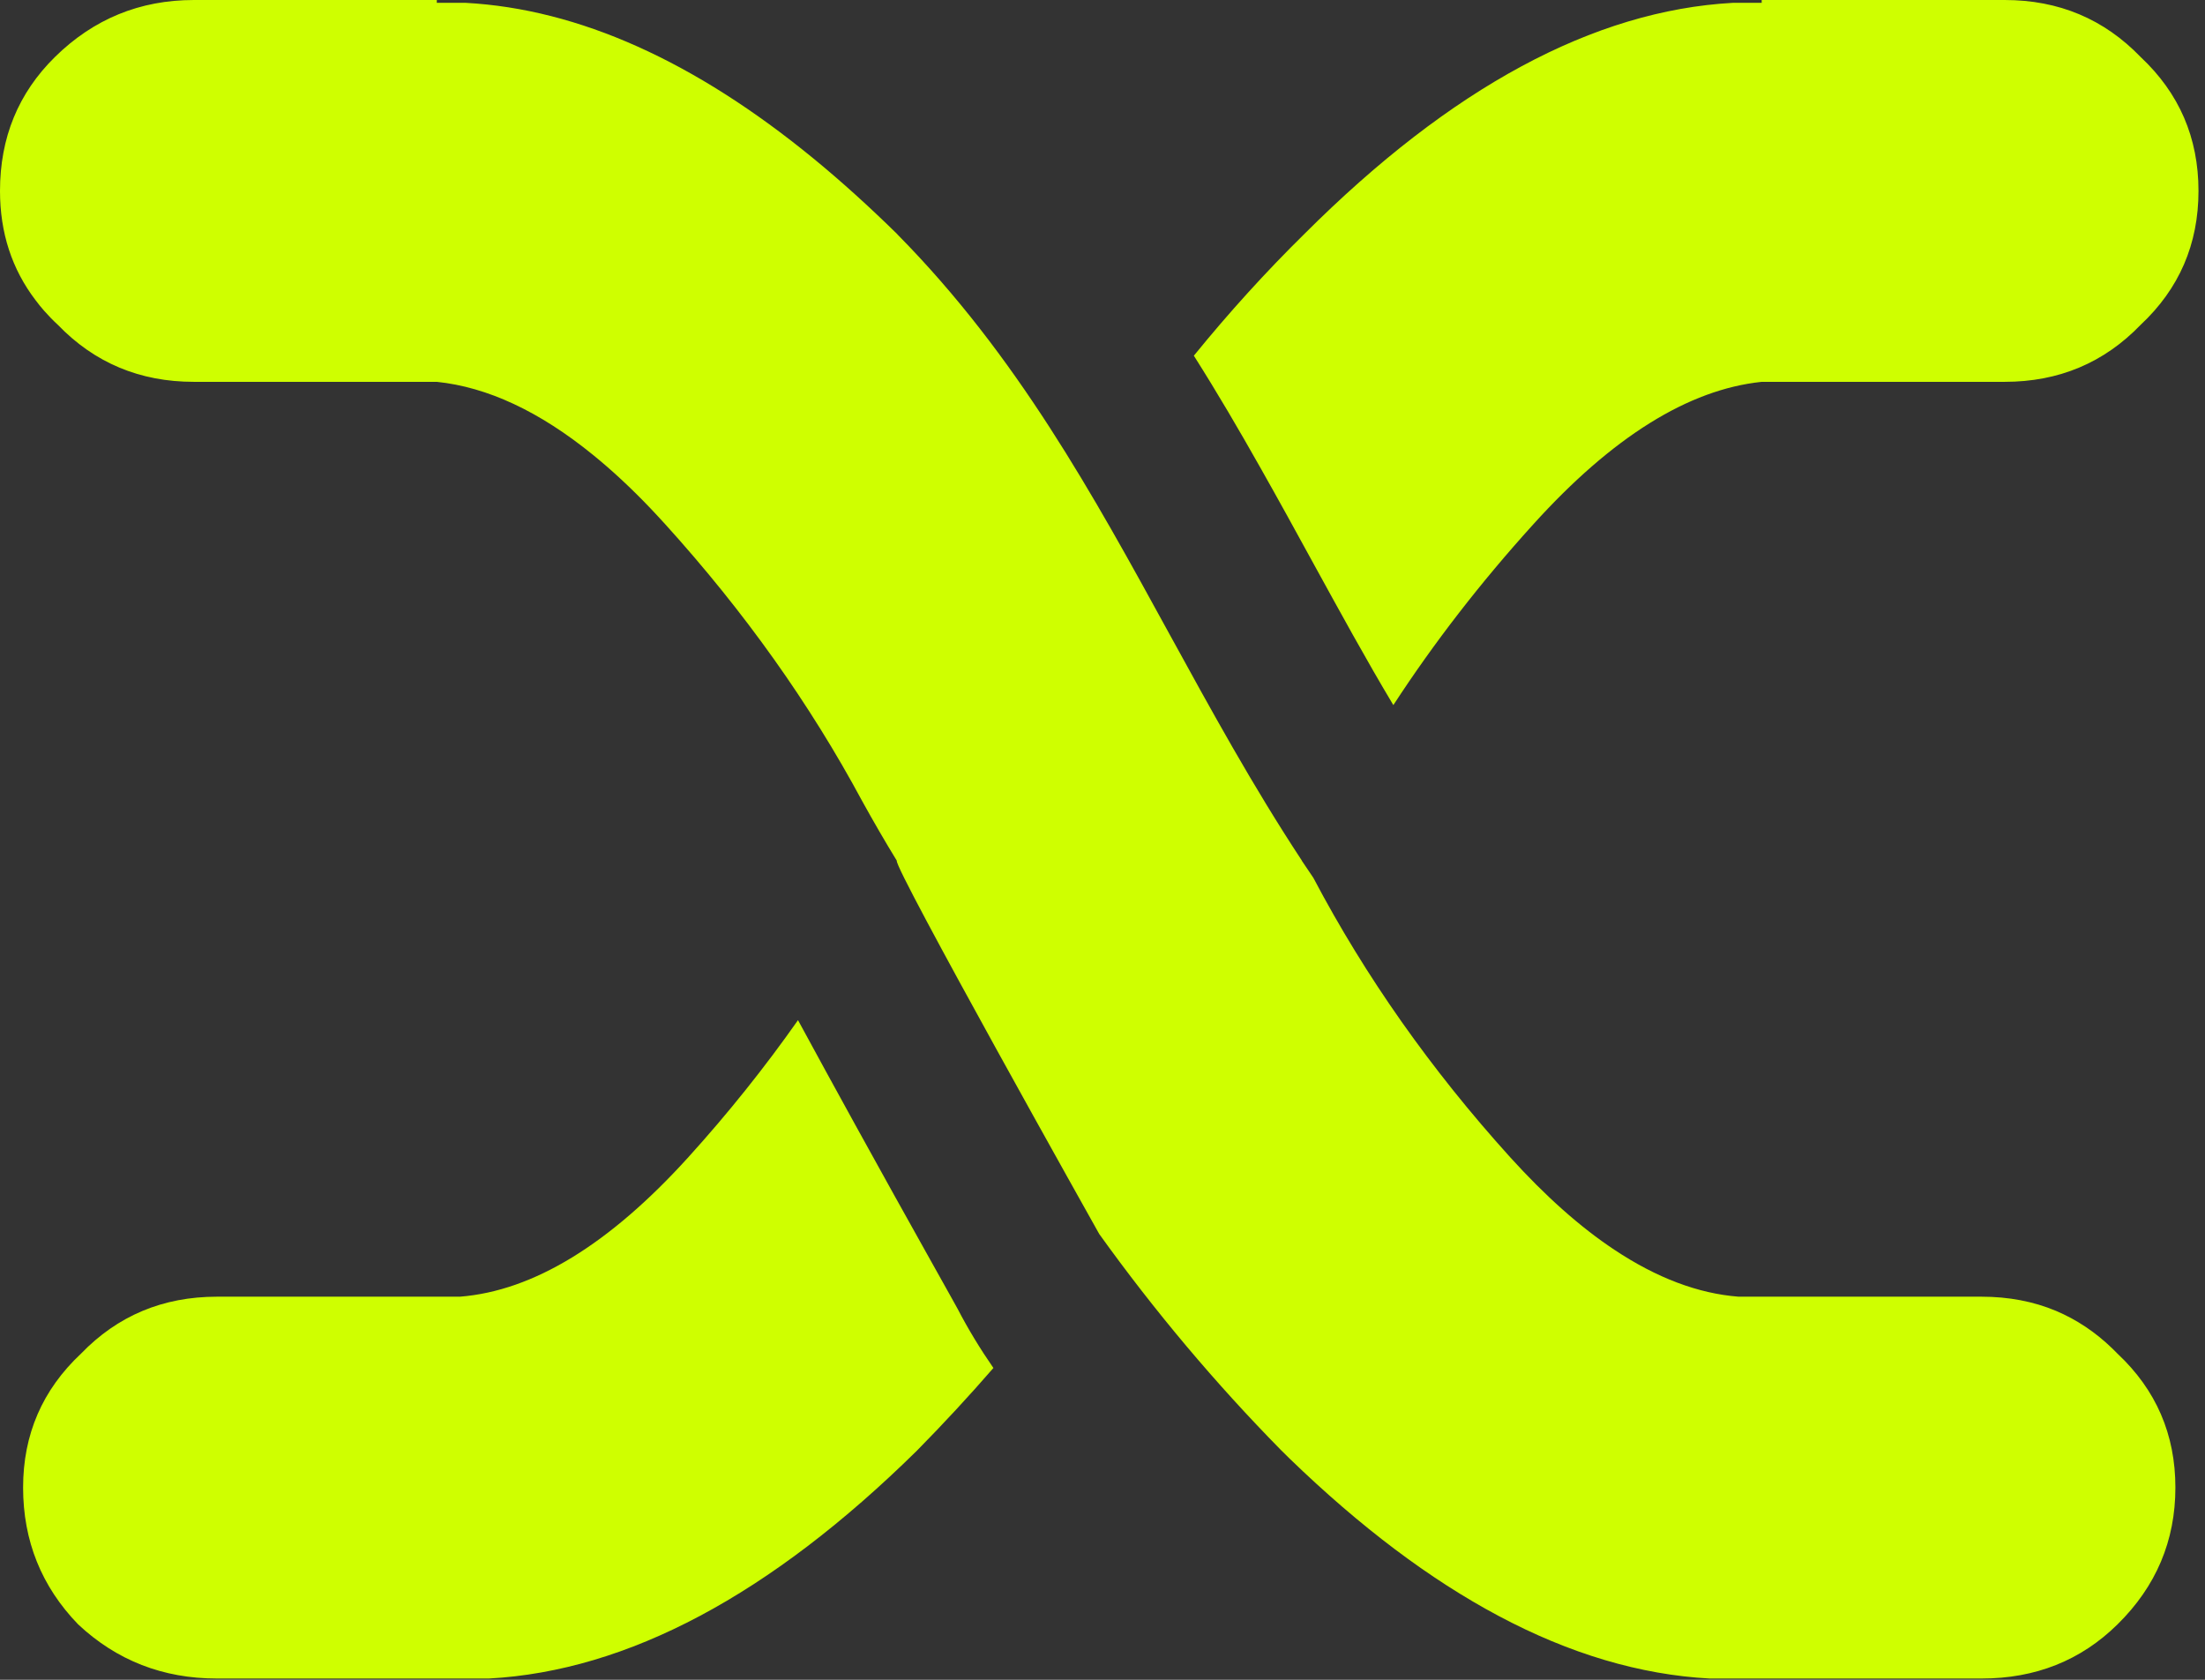 <svg width="21" height="16" viewBox="0 0 21 16" fill="none" xmlns="http://www.w3.org/2000/svg">
<rect x="0" y="0" width="21" height="16" fill="#333333" stroke="none"/>
<path fill-rule="evenodd" clip-rule="evenodd" d="M7.6 9.717C7.285 10.165 6.938 10.6 6.557 11.021C5.804 11.853 5.078 12.296 4.38 12.351H2.066C1.552 12.351 1.12 12.532 0.771 12.894C0.404 13.238 0.22 13.663 0.22 14.169C0.22 14.676 0.395 15.111 0.744 15.472C1.111 15.816 1.552 15.988 2.066 15.988H4.656C5.978 15.916 7.337 15.192 8.733 13.817C8.983 13.563 9.226 13.301 9.461 13.03C9.336 12.849 9.221 12.661 9.121 12.468L9.051 12.342C8.997 12.245 8.92 12.108 8.828 11.943C8.643 11.612 8.397 11.171 8.152 10.726C7.959 10.376 7.765 10.021 7.6 9.717ZM12.195 13.807C11.575 13.176 10.999 12.492 10.469 11.754C10.469 11.754 10.469 11.754 10.469 11.754C10.469 11.754 8.504 8.252 8.541 8.198C8.43 8.017 8.32 7.827 8.21 7.628C7.714 6.705 7.09 5.827 6.337 4.995C6.289 4.943 6.243 4.892 6.196 4.843C6.012 4.65 5.829 4.48 5.648 4.333C5.139 3.919 4.643 3.687 4.16 3.637H1.846C1.332 3.637 0.9 3.456 0.551 3.094C0.505 3.052 0.462 3.007 0.422 2.962C0.393 2.929 0.366 2.896 0.34 2.861C0.113 2.564 0 2.216 0 1.819C0 1.312 0.174 0.887 0.523 0.543C0.891 0.181 1.332 3.24249e-05 1.846 3.24249e-05H4.16V0.027H4.16V0.027H4.436C5.51 0.086 6.615 0.581 7.75 1.512C8.012 1.727 8.275 1.965 8.541 2.226C8.544 2.229 8.548 2.233 8.551 2.237C9.685 3.387 10.406 4.704 11.139 6.042C11.534 6.762 11.931 7.487 12.398 8.196C12.398 8.197 12.398 8.197 12.398 8.198L12.508 8.361C13.004 9.302 13.628 10.188 14.381 11.021C14.718 11.393 15.049 11.688 15.375 11.904C15.778 12.172 16.172 12.321 16.558 12.351H18.872C19.129 12.351 19.366 12.396 19.581 12.486C19.777 12.569 19.956 12.688 20.118 12.845C20.134 12.861 20.151 12.877 20.167 12.894C20.534 13.238 20.718 13.663 20.718 14.169C20.718 14.676 20.534 15.111 20.167 15.472C19.818 15.816 19.386 15.988 18.872 15.988H16.282C15.621 15.952 14.95 15.753 14.271 15.391C13.617 15.043 12.955 14.544 12.284 13.895C12.258 13.869 12.231 13.843 12.205 13.817C12.202 13.813 12.198 13.81 12.195 13.807ZM13.27 6.716C13.657 6.122 14.101 5.548 14.602 4.995C15.355 4.162 16.08 3.71 16.778 3.637H19.092C19.607 3.637 20.038 3.456 20.387 3.094C20.754 2.751 20.938 2.325 20.938 1.819C20.938 1.312 20.754 0.887 20.387 0.543C20.038 0.181 19.607 0 19.092 0H16.778V0.027H16.503C15.18 0.1 13.821 0.832 12.425 2.226C12.056 2.589 11.704 2.977 11.37 3.388C11.597 3.746 11.805 4.103 12.002 4.452C12.182 4.77 12.349 5.075 12.511 5.371C12.767 5.837 13.009 6.28 13.27 6.716Z" fill="#CFFF00"/>
</svg>
